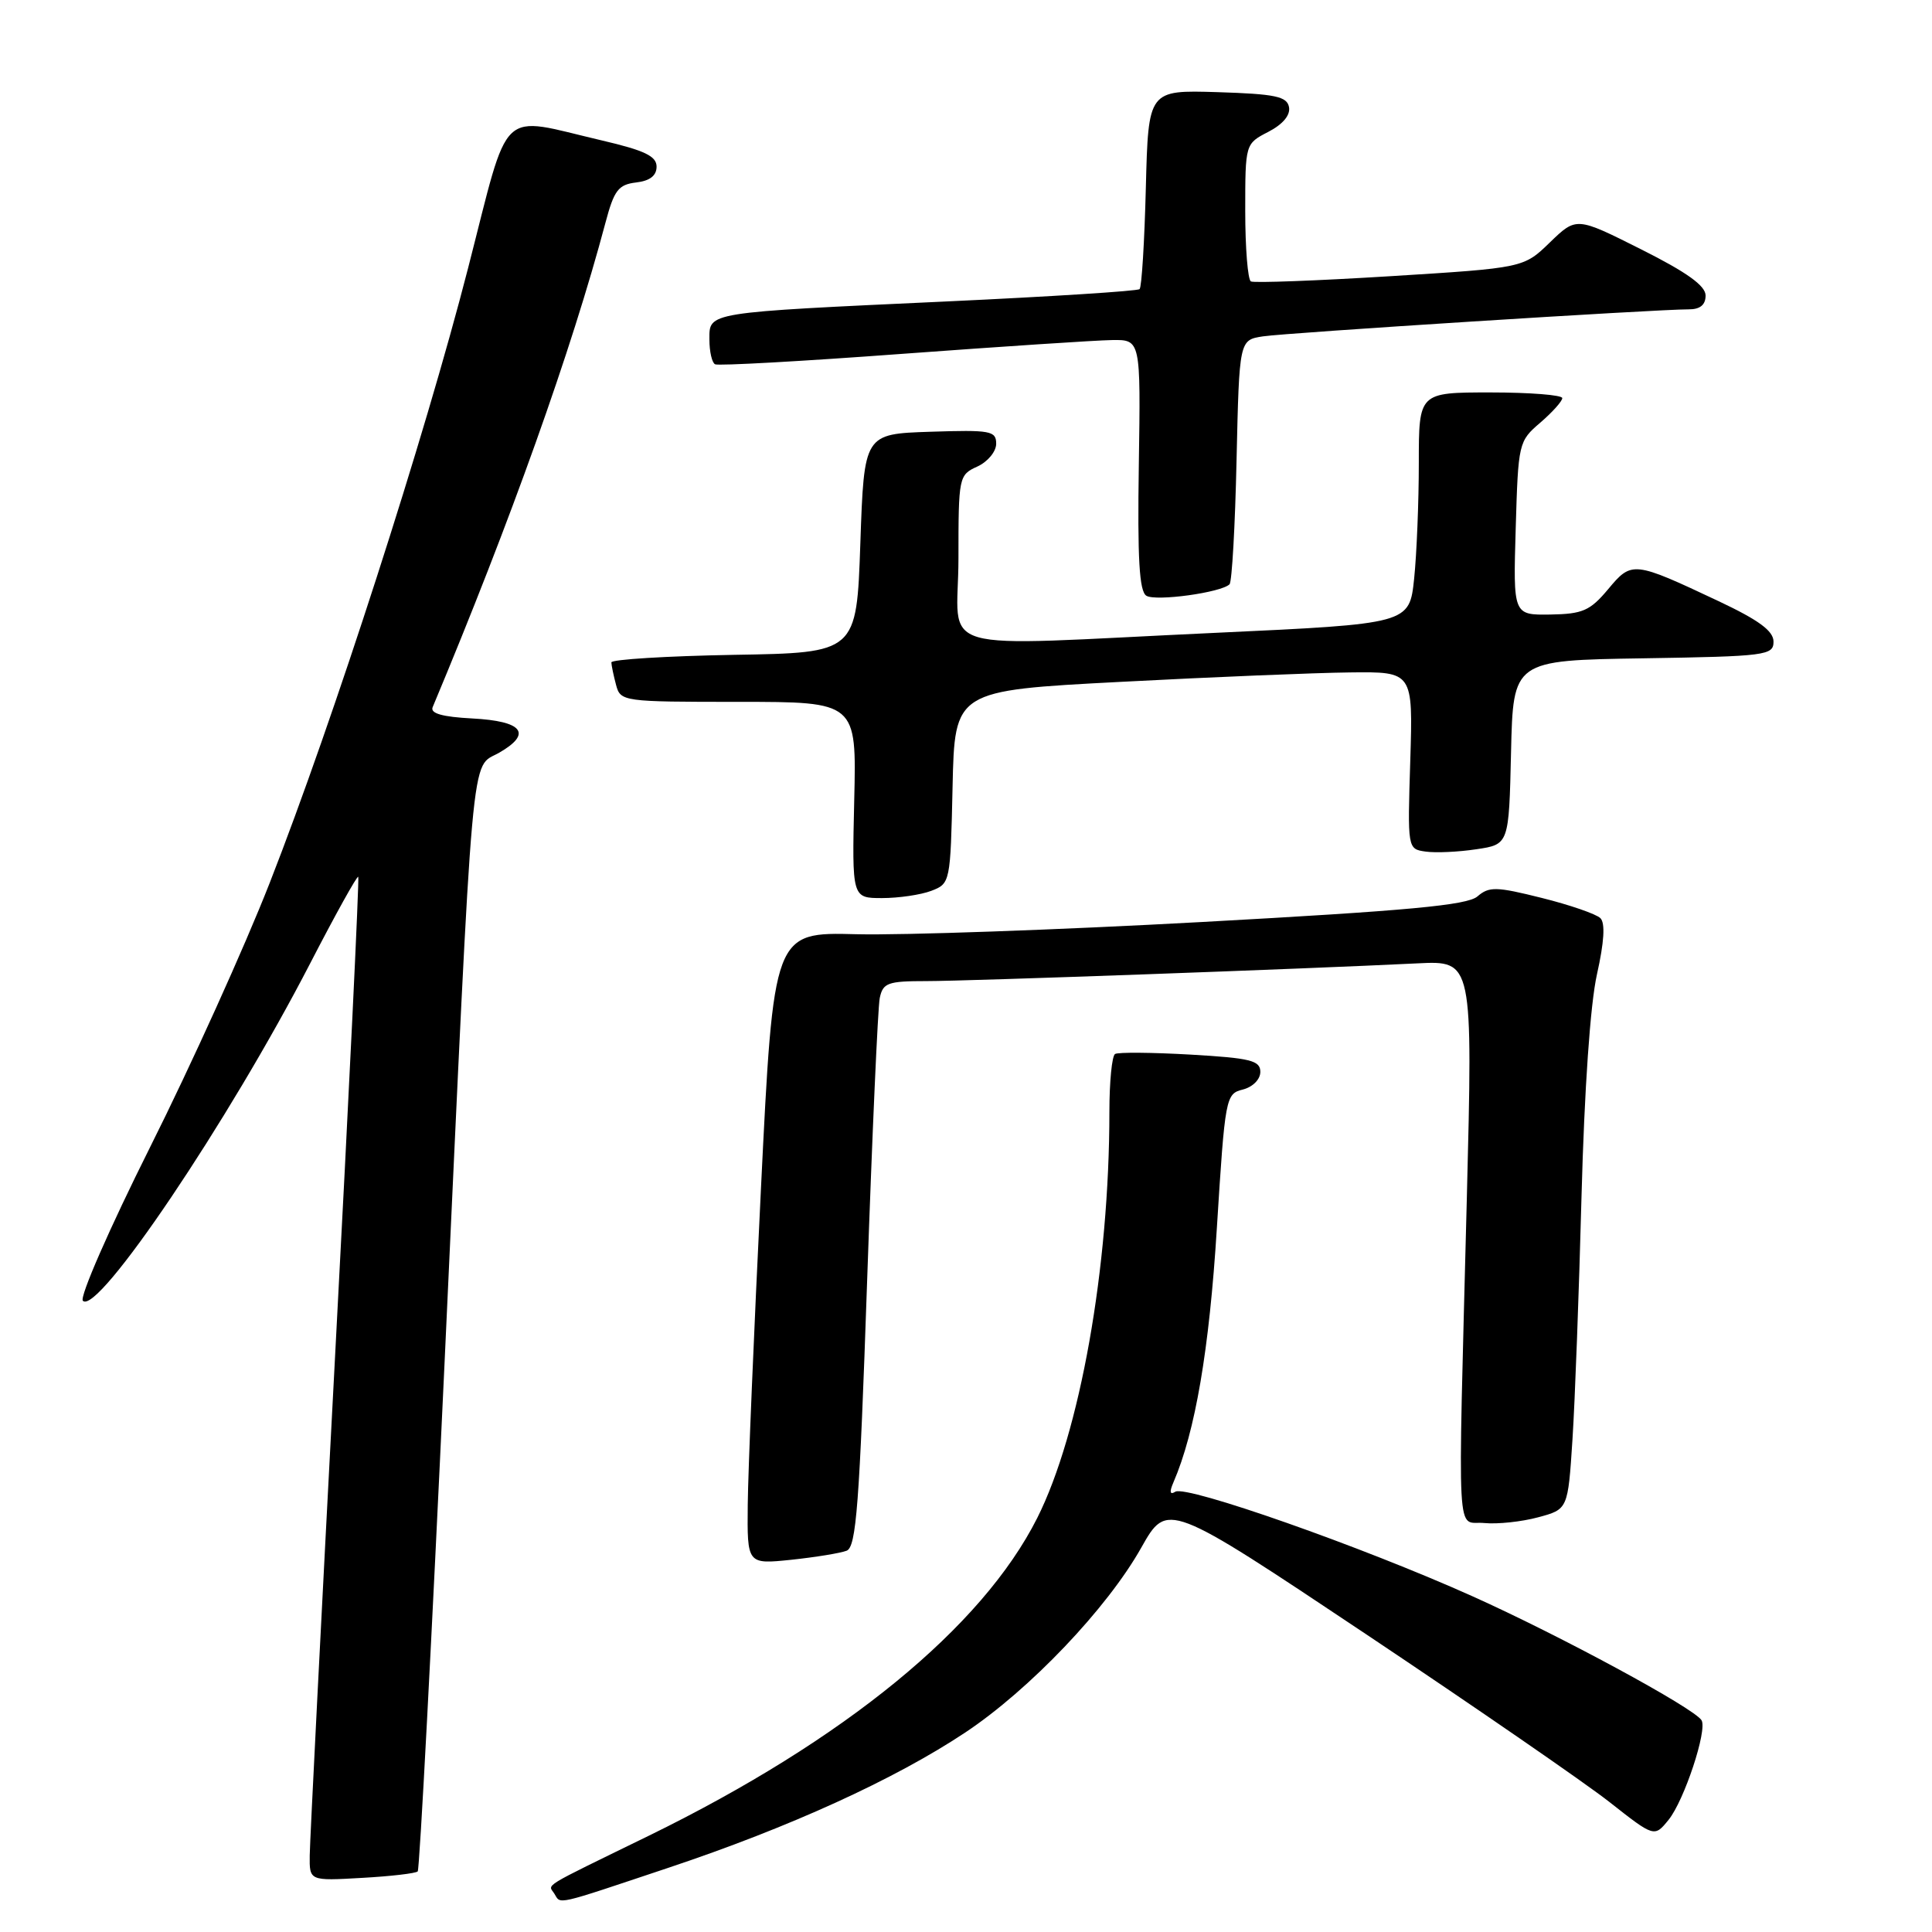 <?xml version="1.0" encoding="UTF-8" standalone="no"?>
<!DOCTYPE svg PUBLIC "-//W3C//DTD SVG 1.1//EN" "http://www.w3.org/Graphics/SVG/1.1/DTD/svg11.dtd" >
<svg xmlns="http://www.w3.org/2000/svg" xmlns:xlink="http://www.w3.org/1999/xlink" version="1.1" viewBox="0 0 256 256">
 <g >
 <path fill="currentColor"
d=" M 88.57 247.49 C 104.62 242.13 118.55 235.78 127.91 229.56 C 136.43 223.89 146.69 213.13 151.22 205.08 C 154.67 198.96 154.67 198.96 180.98 216.52 C 195.45 226.19 209.97 236.20 213.25 238.77 C 219.21 243.46 219.21 243.46 221.10 241.13 C 223.17 238.57 226.26 229.23 225.46 227.94 C 224.47 226.33 206.71 216.72 195.10 211.51 C 180.48 204.94 157.21 196.76 155.74 197.66 C 155.01 198.11 154.93 197.70 155.49 196.41 C 158.38 189.72 160.24 178.83 161.24 162.72 C 162.33 145.38 162.41 144.93 164.68 144.37 C 166.00 144.03 167.00 143.03 167.00 142.03 C 167.00 140.52 165.70 140.20 157.75 139.74 C 152.66 139.45 148.16 139.41 147.75 139.66 C 147.34 139.91 147.00 143.35 147.00 147.31 C 147.00 167.97 143.11 189.86 137.44 201.14 C 130.15 215.62 111.90 230.56 86.00 243.23 C 71.36 250.38 72.64 249.60 73.46 250.93 C 74.34 252.36 73.34 252.58 88.57 247.49 Z  M 55.35 247.97 C 55.60 247.71 57.20 217.35 58.91 180.50 C 62.80 96.56 62.32 101.93 66.14 99.74 C 70.57 97.19 69.28 95.55 62.58 95.20 C 58.59 94.99 56.98 94.53 57.33 93.70 C 67.66 69.03 75.72 46.46 80.23 29.50 C 81.37 25.20 81.94 24.46 84.28 24.18 C 86.11 23.97 87.00 23.28 87.00 22.08 C 87.00 20.69 85.41 19.93 79.75 18.61 C 65.88 15.37 67.63 13.70 62.03 35.50 C 56.24 58.04 44.19 95.39 35.74 116.98 C 32.41 125.49 25.28 141.24 19.90 151.98 C 14.50 162.77 10.51 171.89 10.98 172.36 C 12.93 174.34 30.26 148.62 41.08 127.69 C 44.44 121.18 47.32 116.00 47.47 116.18 C 47.62 116.36 46.25 144.85 44.41 179.50 C 42.58 214.15 41.06 244.01 41.04 245.86 C 41.00 249.23 41.00 249.23 47.95 248.83 C 51.77 248.62 55.10 248.23 55.35 247.97 Z  M 112.18 205.48 C 113.46 204.99 113.88 199.45 114.90 169.70 C 115.57 150.34 116.32 133.49 116.57 132.25 C 116.99 130.23 117.63 130.00 122.77 130.00 C 128.27 130.00 172.62 128.40 187.83 127.65 C 195.16 127.29 195.16 127.29 194.36 158.90 C 193.16 205.98 192.92 201.44 196.68 201.81 C 198.43 201.98 201.63 201.64 203.81 201.05 C 207.76 199.99 207.76 199.99 208.36 190.74 C 208.69 185.66 209.23 171.15 209.56 158.50 C 209.94 144.33 210.72 133.03 211.61 129.08 C 212.56 124.83 212.72 122.32 212.06 121.66 C 211.52 121.12 208.02 119.91 204.29 118.98 C 198.26 117.47 197.31 117.45 195.77 118.78 C 194.41 119.95 186.63 120.67 159.27 122.17 C 140.15 123.22 119.55 123.94 113.50 123.79 C 102.50 123.50 102.50 123.50 100.83 157.50 C 99.91 176.20 99.12 195.05 99.08 199.39 C 99.00 207.28 99.00 207.28 104.83 206.68 C 108.04 206.34 111.35 205.80 112.18 205.48 Z  M 123.40 118.04 C 125.91 117.08 125.94 116.94 126.22 104.29 C 126.50 91.50 126.50 91.50 148.50 90.35 C 160.60 89.71 174.27 89.15 178.87 89.10 C 187.23 89.00 187.23 89.00 186.87 100.75 C 186.50 112.50 186.50 112.50 188.91 112.84 C 190.23 113.03 193.25 112.89 195.63 112.53 C 199.94 111.89 199.94 111.89 200.22 99.69 C 200.50 87.50 200.50 87.50 217.75 87.23 C 234.03 86.97 235.00 86.84 235.00 85.02 C 235.00 83.61 233.07 82.18 227.75 79.67 C 216.42 74.33 216.22 74.31 213.08 78.08 C 210.69 80.93 209.71 81.36 205.42 81.43 C 200.50 81.50 200.50 81.50 200.84 70.00 C 201.17 58.70 201.22 58.46 204.10 56.00 C 205.70 54.62 207.01 53.16 207.01 52.75 C 207.00 52.34 202.72 52.00 197.50 52.00 C 188.00 52.00 188.00 52.00 188.00 61.35 C 188.00 66.50 187.72 73.40 187.38 76.68 C 186.75 82.66 186.75 82.66 161.13 83.85 C 122.57 85.63 127.00 86.91 127.00 73.98 C 127.00 63.19 127.05 62.93 129.50 61.82 C 130.88 61.19 132.00 59.83 132.00 58.80 C 132.00 57.08 131.25 56.95 123.25 57.21 C 114.50 57.50 114.50 57.50 114.00 72.00 C 113.50 86.50 113.50 86.50 97.25 86.77 C 88.31 86.93 81.01 87.38 81.01 87.77 C 81.02 88.17 81.30 89.51 81.63 90.75 C 82.22 92.96 82.50 93.00 97.87 93.00 C 113.50 93.00 113.50 93.00 113.19 106.00 C 112.89 119.00 112.89 119.00 116.88 119.00 C 119.07 119.00 122.01 118.57 123.40 118.04 Z  M 162.92 77.42 C 163.24 77.10 163.66 69.68 163.85 60.94 C 164.21 45.05 164.21 45.05 167.35 44.57 C 170.52 44.09 219.57 40.98 223.75 40.99 C 225.27 41.00 226.00 40.40 226.00 39.16 C 226.00 37.86 223.52 36.08 217.44 33.03 C 208.88 28.73 208.88 28.73 205.38 32.11 C 201.89 35.50 201.89 35.50 184.19 36.60 C 174.46 37.20 166.16 37.51 165.75 37.29 C 165.34 37.06 165.00 32.87 165.00 27.97 C 165.00 19.05 165.00 19.05 168.06 17.47 C 169.99 16.47 171.00 15.26 170.80 14.19 C 170.53 12.78 168.99 12.45 161.32 12.21 C 152.16 11.93 152.16 11.93 151.83 24.88 C 151.65 32.01 151.28 38.05 151.00 38.31 C 150.72 38.57 139.25 39.30 125.50 39.94 C 93.37 41.43 94.00 41.33 94.00 44.99 C 94.00 46.58 94.34 48.06 94.75 48.27 C 95.16 48.49 106.30 47.87 119.50 46.89 C 132.70 45.92 145.22 45.09 147.33 45.06 C 151.15 45.00 151.15 45.00 150.90 61.58 C 150.71 74.02 150.96 78.36 151.90 78.94 C 153.15 79.71 161.82 78.52 162.92 77.42 Z "/>
</g>
</svg>